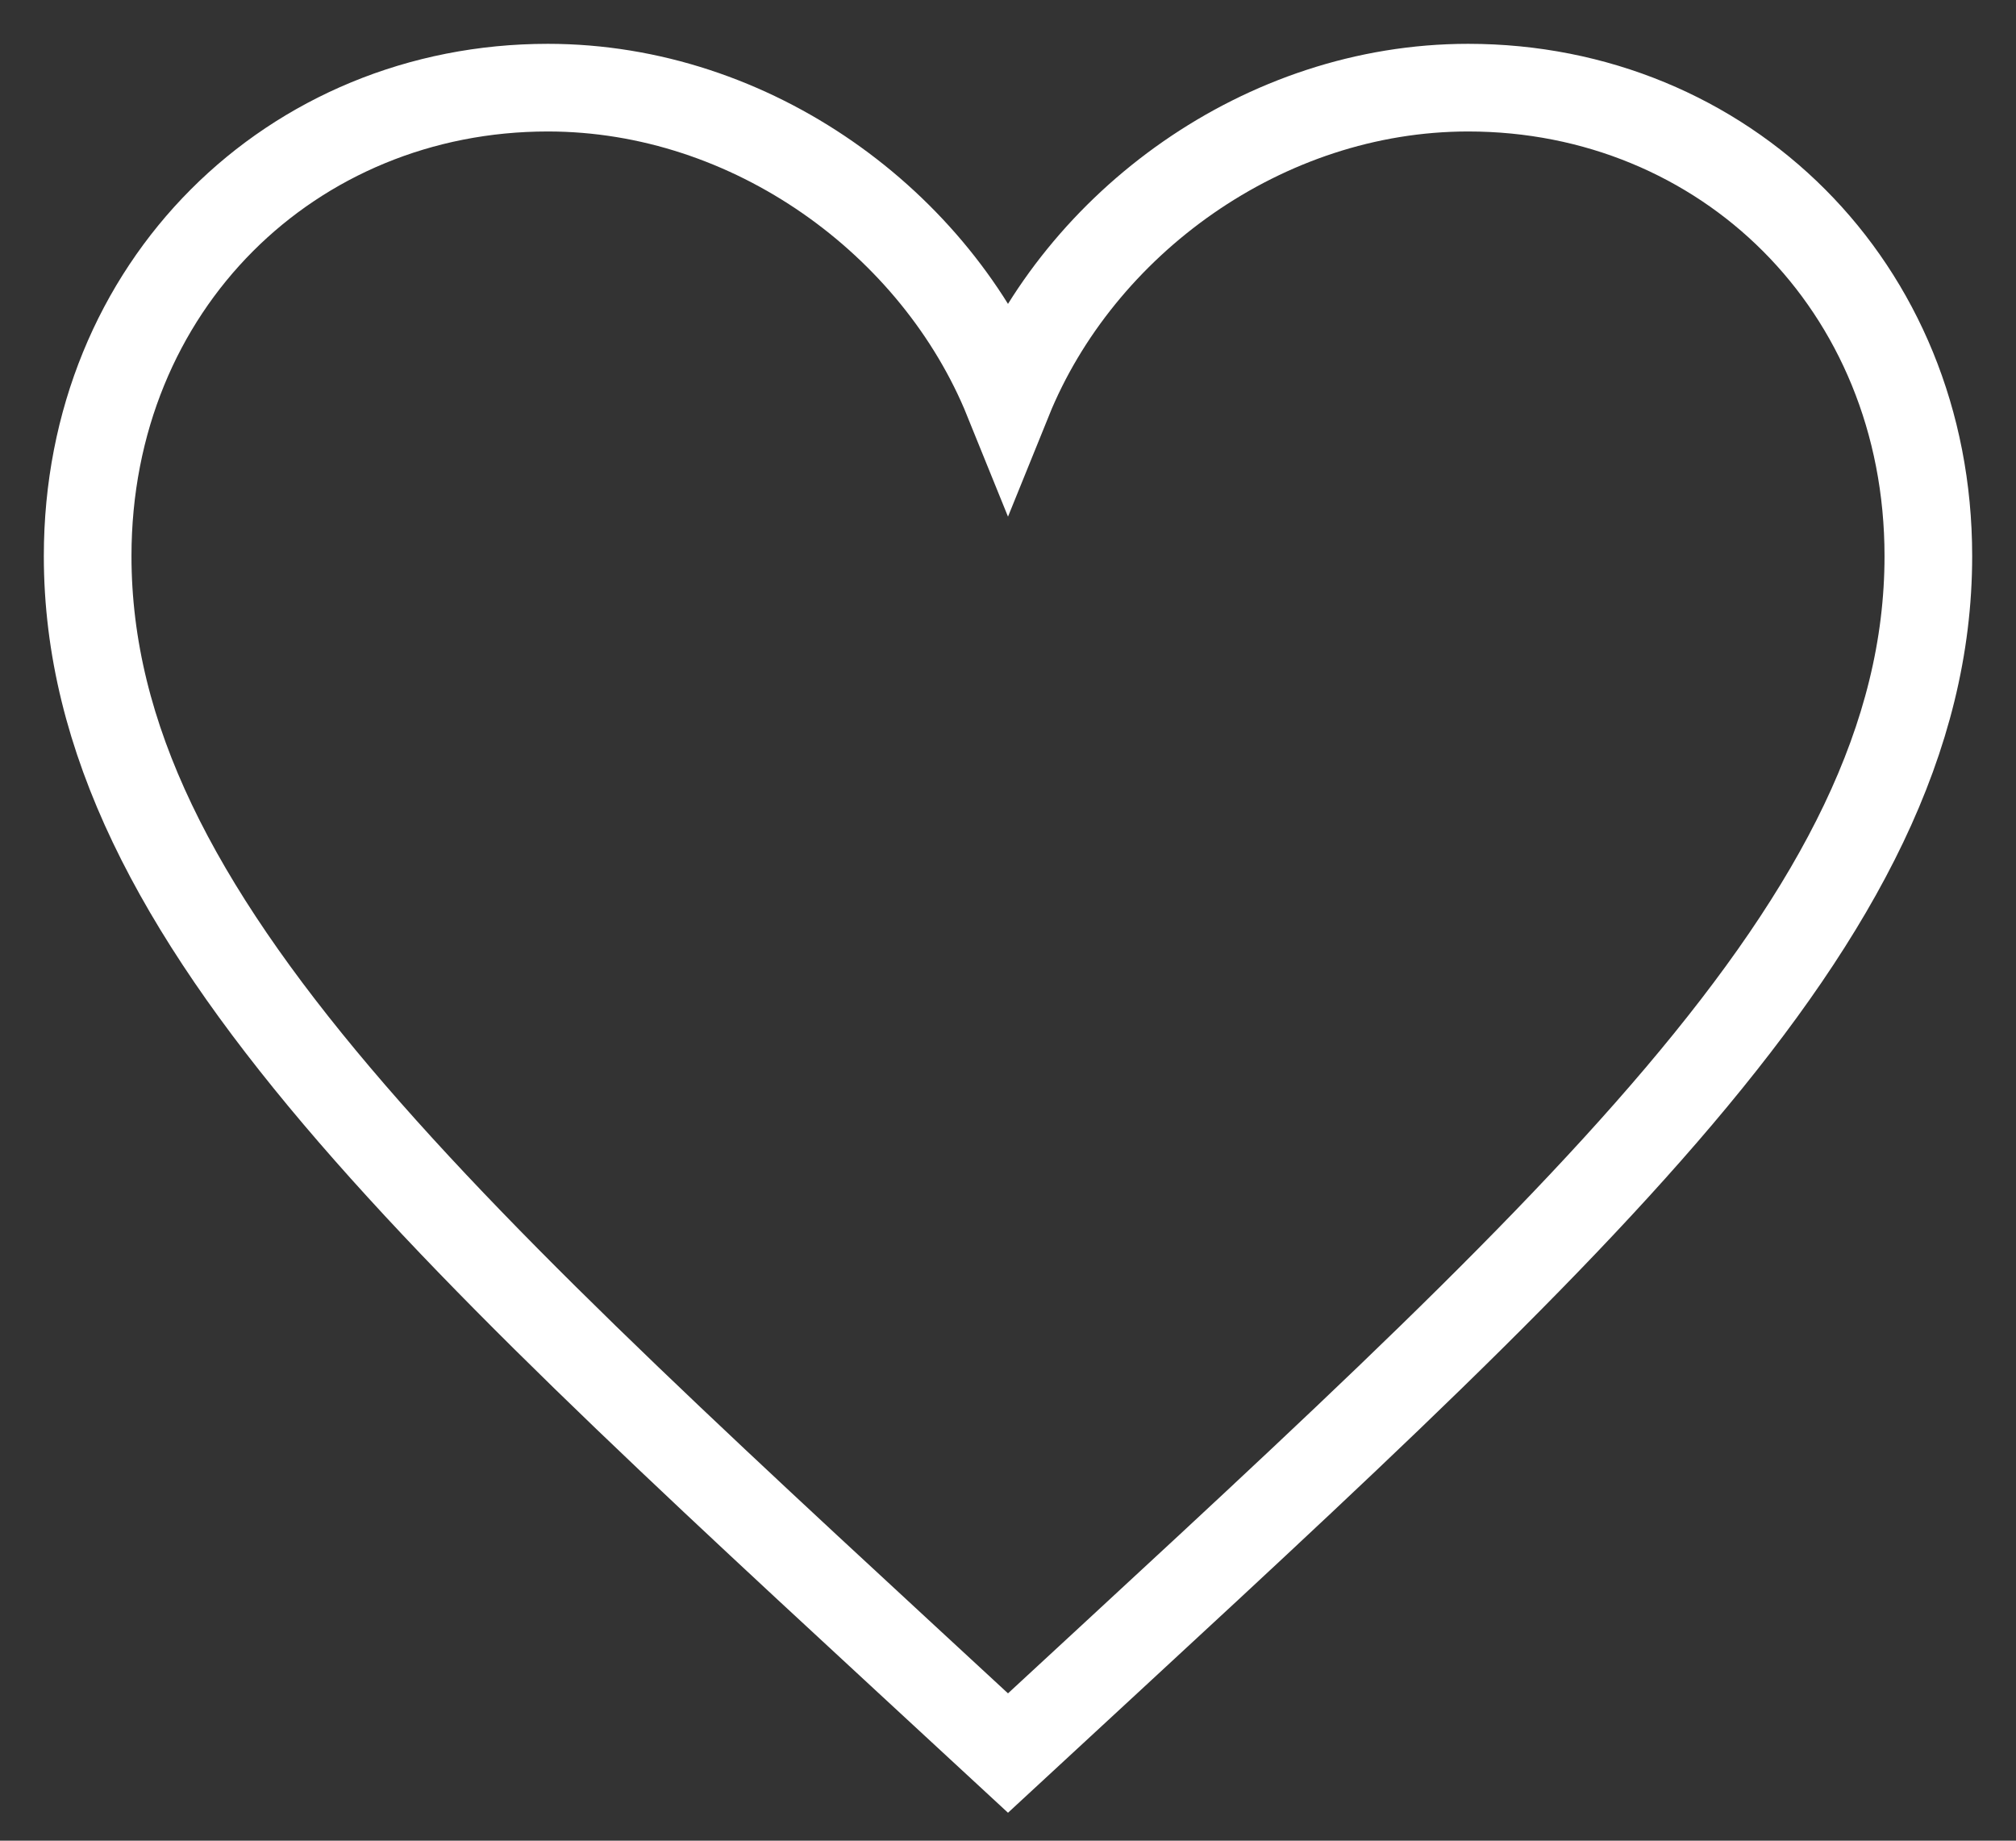 <svg width="23" height="21" viewBox="0 0 23 21" fill="none" xmlns="http://www.w3.org/2000/svg">
<rect x="0" y="0" width="23" height="21" fill="#333333" stroke="none"/>
<path fill-rule="evenodd" clip-rule="evenodd" d="M15.75 19C13.417 19 11.317 17.456 10.5 15.438C9.683 17.456 7.583 19 5.25 19C2.333 19 0 16.744 0 13.656C0 9.5 4.083 5.938 10.5 0C16.917 5.938 21 9.5 21 13.656C21 16.744 18.667 19 15.75 19Z" transform="translate(1 20) scale(1 -1)" stroke="white"/>
</svg>
